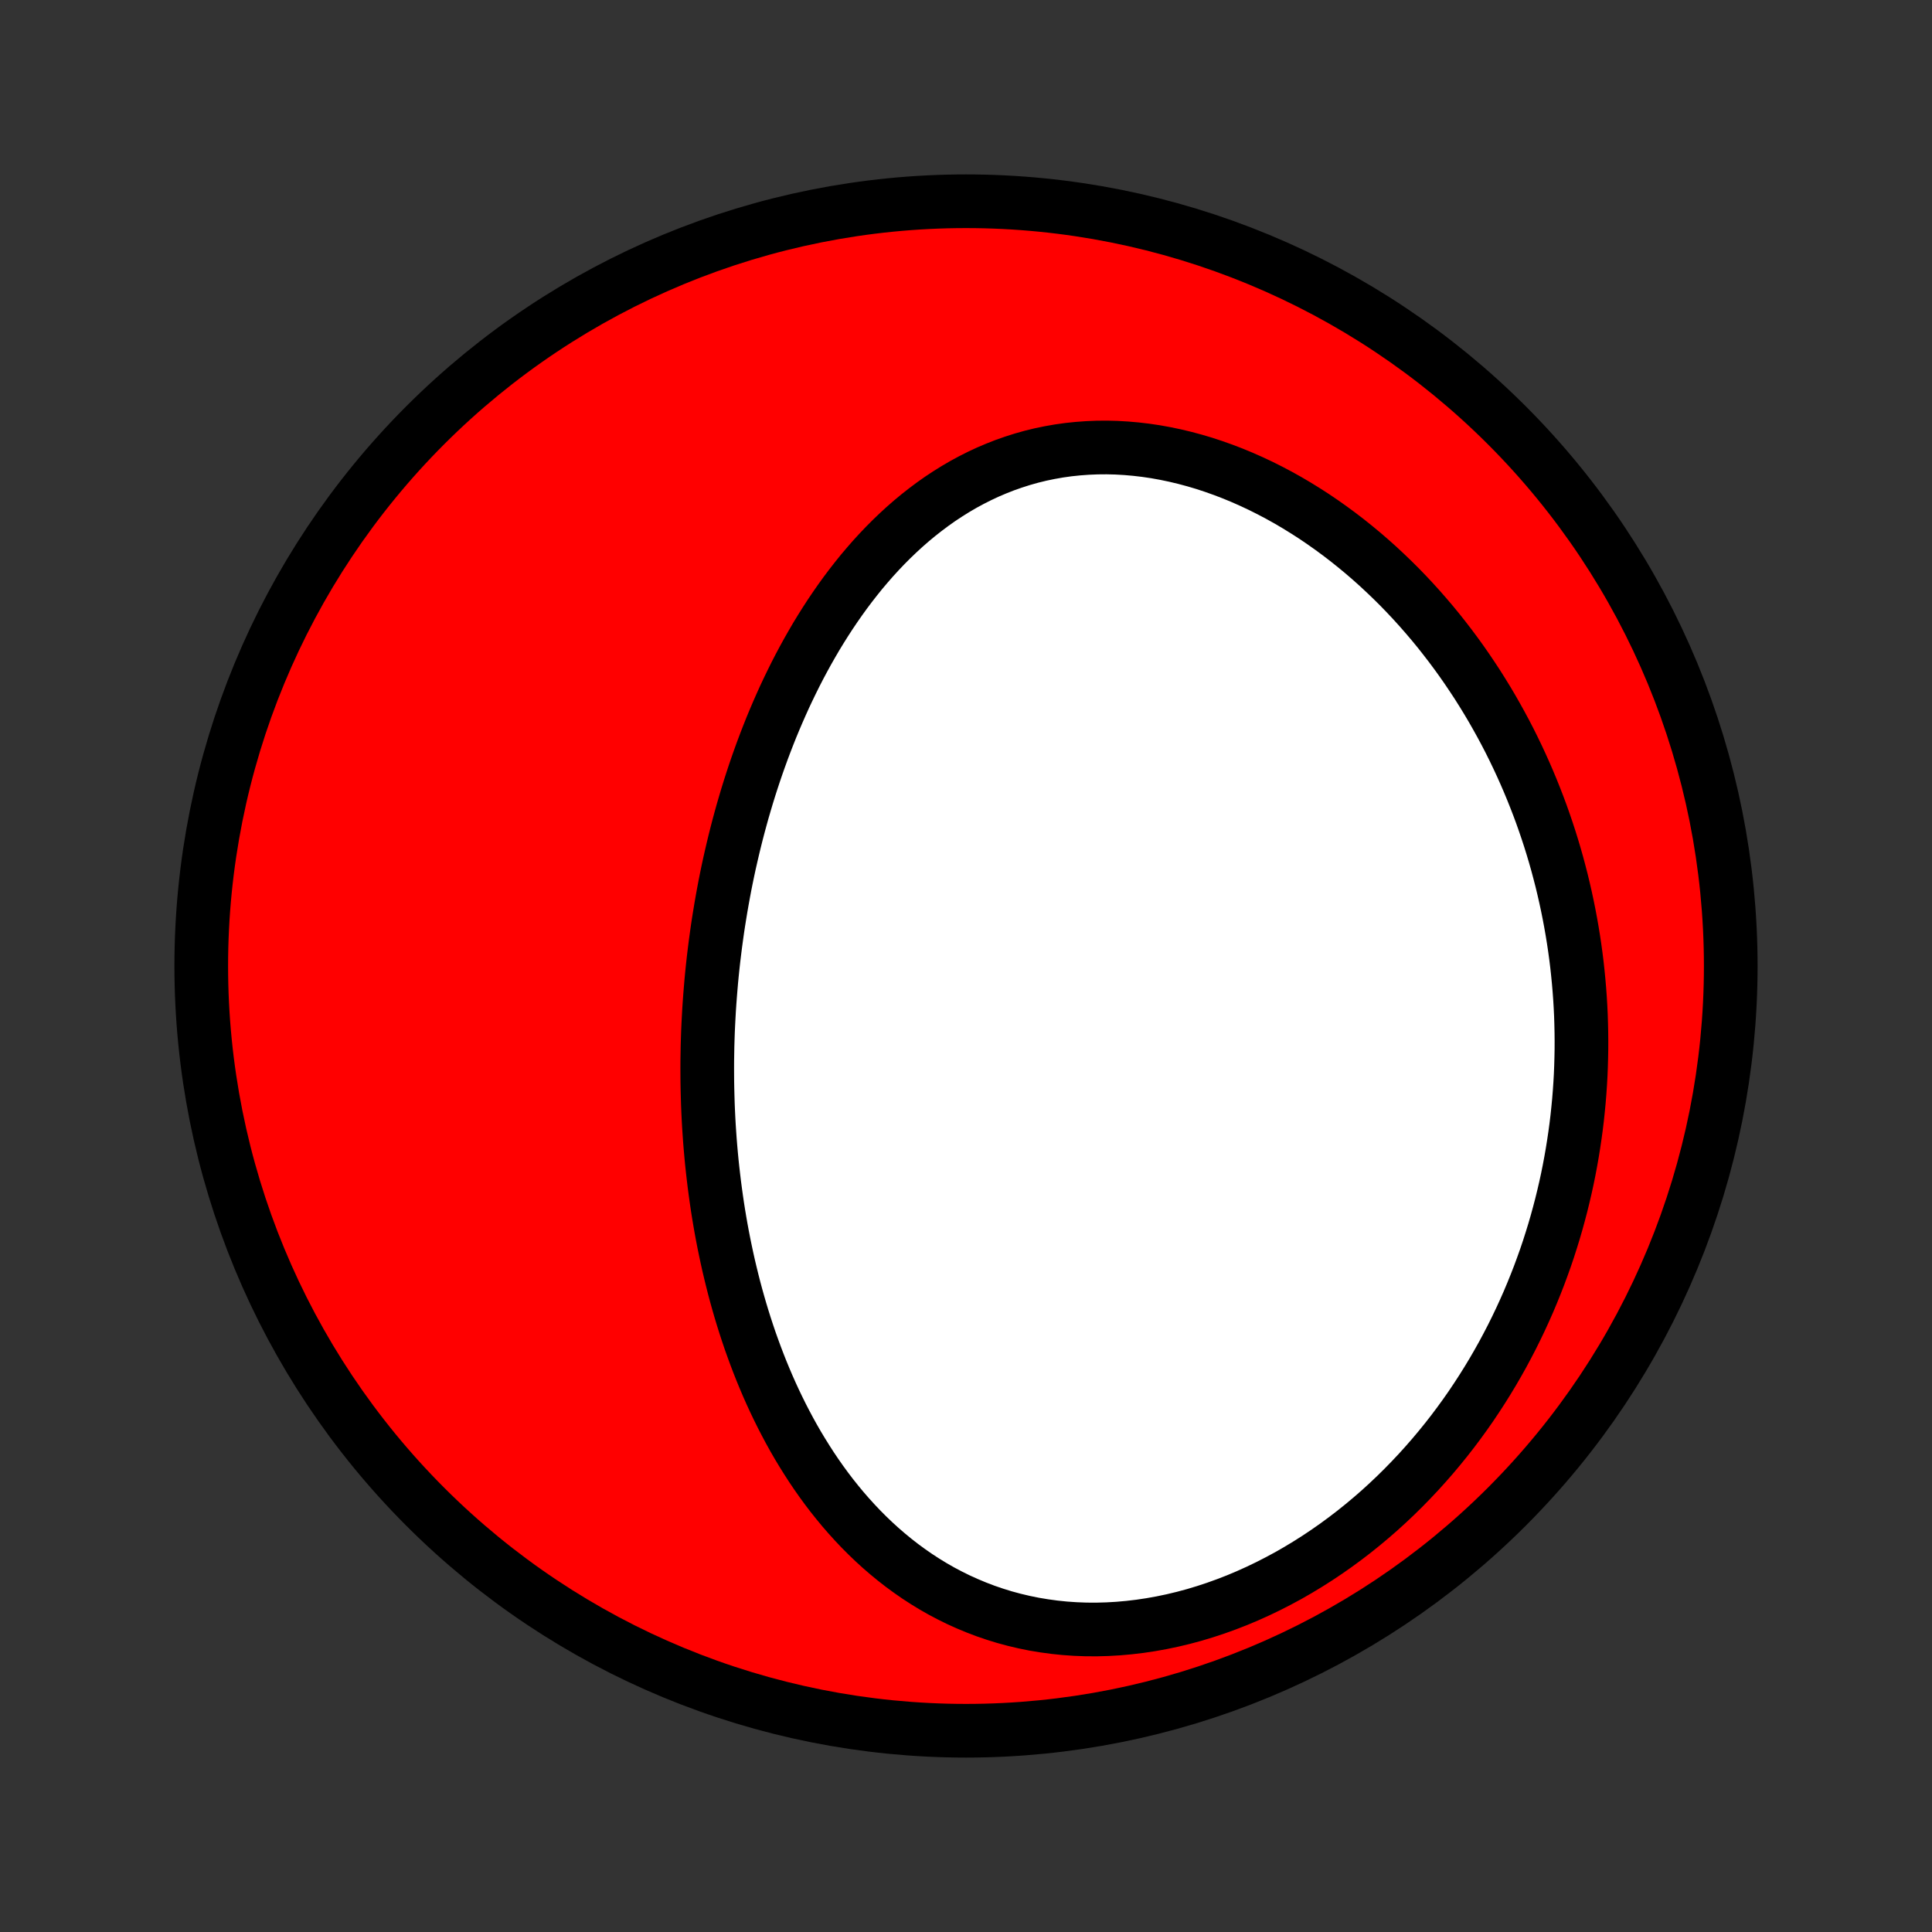 <?xml version="1.0" encoding="utf-8" standalone="no"?>
<!DOCTYPE svg PUBLIC "-//W3C//DTD SVG 1.1//EN"
  "http://www.w3.org/Graphics/SVG/1.1/DTD/svg11.dtd">
<!-- Created with matplotlib (http://matplotlib.org/) -->
<svg height="72pt" version="1.1" viewBox="0 0 72 72" width="72pt" xmlns="http://www.w3.org/2000/svg" xmlns:xlink="http://www.w3.org/1999/xlink">
 <rect x="0" y="0" width="72" height="72" fill="#333333" stroke="none"/>
 <defs>
  <style type="text/css">
*{stroke-linecap:butt;stroke-linejoin:round;}
  </style>
 </defs>
 <g id="figure_1">
  <g id="patch_1">
   <path d="
M0 72
L72 72
L72 0
L0 0
z
" style="fill:none;"/>
  </g>
  <g id="axes_1">
   <g id="PatchCollection_1">
    <defs>
     <path d="
M36 -7.5
C43.558 -7.5 50.808 -10.503 56.153 -15.848
C61.497 -21.192 64.5 -28.442 64.5 -36
C64.5 -43.558 61.497 -50.808 56.153 -56.153
C50.808 -61.497 43.558 -64.5 36 -64.5
C28.442 -64.5 21.192 -61.497 15.848 -56.153
C10.503 -50.808 7.5 -43.558 7.5 -36
C7.5 -28.442 10.503 -21.192 15.848 -15.848
C21.192 -10.503 28.442 -7.5 36 -7.5
z
" id="C0_0_a811fe30f3"/>
     <path d="
M26.367 -33.012
L26.375 -33.281
L26.384 -33.551
L26.396 -33.82
L26.41 -34.09
L26.425 -34.36
L26.443 -34.63
L26.463 -34.9
L26.485 -35.17
L26.508 -35.441
L26.534 -35.712
L26.562 -35.983
L26.592 -36.254
L26.625 -36.526
L26.659 -36.798
L26.696 -37.071
L26.734 -37.344
L26.775 -37.617
L26.819 -37.891
L26.864 -38.165
L26.912 -38.44
L26.962 -38.715
L27.014 -38.991
L27.069 -39.267
L27.126 -39.543
L27.186 -39.821
L27.249 -40.098
L27.314 -40.377
L27.381 -40.655
L27.451 -40.934
L27.524 -41.214
L27.6 -41.494
L27.678 -41.775
L27.76 -42.056
L27.844 -42.338
L27.931 -42.62
L28.022 -42.903
L28.115 -43.185
L28.212 -43.469
L28.312 -43.752
L28.415 -44.036
L28.522 -44.32
L28.632 -44.604
L28.745 -44.888
L28.863 -45.172
L28.984 -45.456
L29.109 -45.74
L29.237 -46.024
L29.37 -46.307
L29.507 -46.59
L29.647 -46.872
L29.792 -47.154
L29.942 -47.435
L30.095 -47.714
L30.254 -47.993
L30.416 -48.271
L30.584 -48.547
L30.756 -48.821
L30.933 -49.094
L31.115 -49.364
L31.302 -49.633
L31.494 -49.899
L31.691 -50.162
L31.894 -50.422
L32.101 -50.68
L32.315 -50.933
L32.533 -51.183
L32.758 -51.429
L32.988 -51.671
L33.224 -51.908
L33.465 -52.139
L33.712 -52.366
L33.965 -52.587
L34.224 -52.802
L34.489 -53.01
L34.759 -53.212
L35.035 -53.407
L35.318 -53.594
L35.605 -53.773
L35.899 -53.945
L36.198 -54.107
L36.503 -54.261
L36.813 -54.406
L37.128 -54.54
L37.449 -54.666
L37.774 -54.78
L38.104 -54.885
L38.438 -54.979
L38.777 -55.062
L39.12 -55.133
L39.467 -55.194
L39.816 -55.243
L40.17 -55.28
L40.525 -55.306
L40.883 -55.321
L41.244 -55.324
L41.606 -55.315
L41.969 -55.294
L42.333 -55.262
L42.698 -55.219
L43.063 -55.165
L43.428 -55.099
L43.792 -55.023
L44.155 -54.936
L44.517 -54.839
L44.878 -54.732
L45.236 -54.614
L45.593 -54.487
L45.947 -54.351
L46.297 -54.206
L46.645 -54.052
L46.989 -53.89
L47.33 -53.719
L47.667 -53.541
L48 -53.355
L48.328 -53.162
L48.652 -52.962
L48.972 -52.756
L49.286 -52.543
L49.596 -52.324
L49.901 -52.1
L50.201 -51.87
L50.495 -51.635
L50.785 -51.395
L51.068 -51.151
L51.347 -50.902
L51.62 -50.648
L51.887 -50.392
L52.15 -50.131
L52.406 -49.867
L52.657 -49.599
L52.903 -49.328
L53.142 -49.055
L53.377 -48.779
L53.606 -48.5
L53.829 -48.218
L54.047 -47.935
L54.26 -47.649
L54.467 -47.362
L54.669 -47.072
L54.865 -46.781
L55.057 -46.489
L55.243 -46.194
L55.424 -45.899
L55.6 -45.602
L55.77 -45.304
L55.936 -45.005
L56.097 -44.705
L56.253 -44.404
L56.404 -44.101
L56.55 -43.798
L56.691 -43.495
L56.828 -43.19
L56.96 -42.885
L57.087 -42.58
L57.21 -42.273
L57.329 -41.966
L57.443 -41.659
L57.552 -41.351
L57.657 -41.043
L57.758 -40.734
L57.854 -40.425
L57.946 -40.115
L58.034 -39.805
L58.117 -39.494
L58.197 -39.184
L58.272 -38.872
L58.343 -38.561
L58.41 -38.249
L58.473 -37.937
L58.532 -37.624
L58.587 -37.311
L58.638 -36.998
L58.685 -36.684
L58.728 -36.37
L58.767 -36.056
L58.801 -35.741
L58.832 -35.426
L58.859 -35.111
L58.882 -34.795
L58.901 -34.478
L58.916 -34.162
L58.926 -33.844
L58.933 -33.527
L58.936 -33.209
L58.935 -32.891
L58.929 -32.572
L58.92 -32.253
L58.907 -31.933
L58.889 -31.613
L58.867 -31.292
L58.841 -30.971
L58.81 -30.649
L58.776 -30.327
L58.737 -30.005
L58.693 -29.682
L58.645 -29.359
L58.593 -29.035
L58.536 -28.71
L58.475 -28.386
L58.409 -28.061
L58.338 -27.735
L58.262 -27.409
L58.182 -27.083
L58.096 -26.756
L58.006 -26.429
L57.911 -26.102
L57.81 -25.775
L57.705 -25.447
L57.594 -25.119
L57.477 -24.792
L57.356 -24.464
L57.228 -24.136
L57.095 -23.808
L56.957 -23.48
L56.812 -23.153
L56.662 -22.826
L56.506 -22.5
L56.344 -22.174
L56.175 -21.848
L56.001 -21.523
L55.82 -21.2
L55.633 -20.877
L55.439 -20.555
L55.239 -20.235
L55.032 -19.916
L54.819 -19.598
L54.598 -19.282
L54.371 -18.969
L54.137 -18.657
L53.896 -18.348
L53.648 -18.042
L53.393 -17.738
L53.131 -17.438
L52.862 -17.14
L52.586 -16.847
L52.303 -16.557
L52.013 -16.271
L51.716 -15.99
L51.412 -15.713
L51.101 -15.442
L50.783 -15.176
L50.458 -14.915
L50.127 -14.661
L49.789 -14.413
L49.445 -14.172
L49.095 -13.938
L48.739 -13.712
L48.377 -13.493
L48.01 -13.282
L47.637 -13.081
L47.26 -12.888
L46.877 -12.704
L46.491 -12.53
L46.101 -12.366
L45.707 -12.213
L45.31 -12.07
L44.91 -11.938
L44.508 -11.817
L44.104 -11.708
L43.699 -11.611
L43.293 -11.526
L42.887 -11.453
L42.48 -11.392
L42.075 -11.344
L41.67 -11.308
L41.268 -11.285
L40.867 -11.274
L40.469 -11.276
L40.074 -11.291
L39.683 -11.318
L39.295 -11.358
L38.913 -11.41
L38.534 -11.473
L38.161 -11.549
L37.794 -11.636
L37.432 -11.734
L37.076 -11.844
L36.727 -11.963
L36.384 -12.094
L36.048 -12.234
L35.718 -12.383
L35.396 -12.542
L35.08 -12.709
L34.772 -12.885
L34.471 -13.069
L34.177 -13.26
L33.891 -13.459
L33.611 -13.664
L33.339 -13.876
L33.074 -14.094
L32.816 -14.317
L32.565 -14.546
L32.321 -14.78
L32.084 -15.018
L31.854 -15.261
L31.63 -15.508
L31.413 -15.758
L31.203 -16.012
L30.998 -16.269
L30.8 -16.529
L30.608 -16.792
L30.422 -17.057
L30.242 -17.324
L30.068 -17.594
L29.899 -17.865
L29.735 -18.137
L29.577 -18.411
L29.424 -18.687
L29.277 -18.963
L29.134 -19.24
L28.996 -19.519
L28.863 -19.797
L28.734 -20.077
L28.61 -20.357
L28.491 -20.637
L28.375 -20.918
L28.264 -21.199
L28.157 -21.48
L28.054 -21.761
L27.954 -22.041
L27.859 -22.322
L27.767 -22.603
L27.679 -22.883
L27.594 -23.164
L27.513 -23.444
L27.435 -23.723
L27.36 -24.003
L27.289 -24.282
L27.221 -24.56
L27.155 -24.838
L27.093 -25.116
L27.034 -25.393
L26.977 -25.67
L26.923 -25.947
L26.872 -26.223
L26.824 -26.498
L26.778 -26.773
L26.735 -27.048
L26.695 -27.322
L26.657 -27.596
L26.621 -27.87
L26.588 -28.143
L26.557 -28.415
L26.528 -28.688
L26.502 -28.96
L26.478 -29.231
L26.456 -29.503
L26.437 -29.774
L26.419 -30.044
L26.404 -30.315
L26.391 -30.585
L26.38 -30.855
L26.372 -31.125
L26.365 -31.395
L26.36 -31.665
L26.358 -31.934
L26.357 -32.204
L26.358 -32.473
z
" id="C0_1_59a19d8e17"/>
    </defs>
    <g clip-path="url(#p1bffca34e9)">
     <use style="fill:#ff0000;stroke:#000000;stroke-width:2.0;" x="0.0" xlink:href="#C0_0_a811fe30f3" y="72.0"/>
    </g>
    <g clip-path="url(#p1bffca34e9)">
     <use style="fill:#ffffff;stroke:#000000;stroke-width:2.0;" x="0.0" xlink:href="#C0_1_59a19d8e17" y="72.0"/>
    </g>
   </g>
  </g>
 </g>
 <defs>
  <clipPath id="p1bffca34e9">
   <rect height="72.0" width="72.0" x="0.0" y="0.0"/>
  </clipPath>
 </defs>
</svg>
